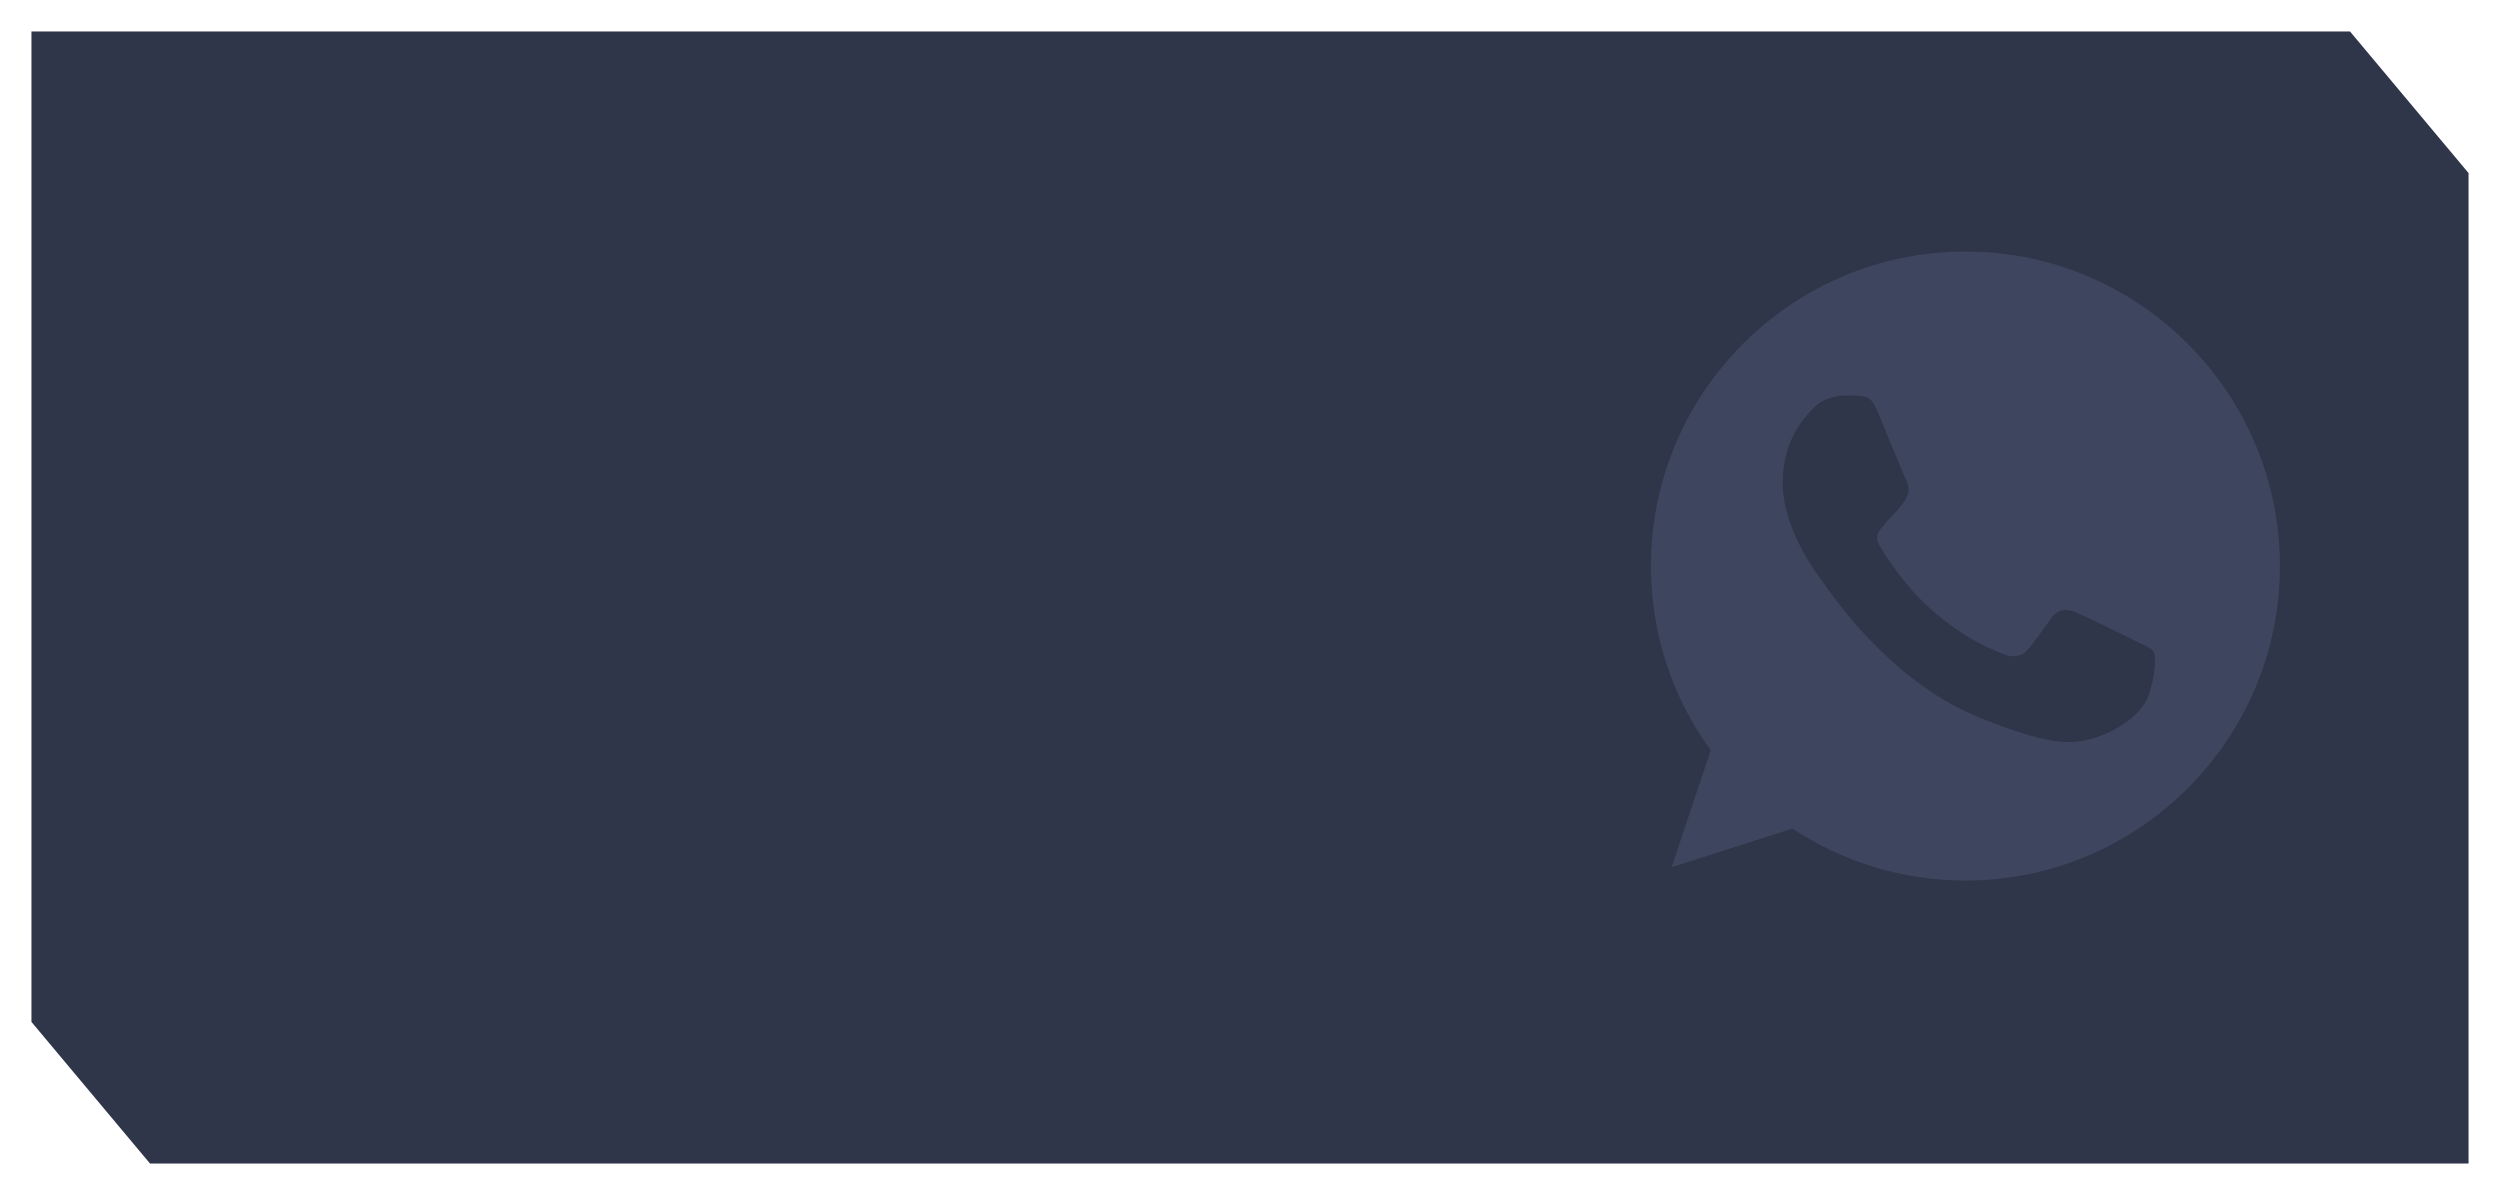 <svg width="318" height="152" viewBox="0 0 318 152" fill="none" xmlns="http://www.w3.org/2000/svg">
<g filter="url(#filter0_d)">
<path fill-rule="evenodd" clip-rule="evenodd" d="M294.919 0H0V125.987L15.081 144H310V18.013L294.919 0Z" fill="#30364A"/>
</g>
<path d="M250.01 32H249.99C227.935 32 210 49.94 210 72C210 80.75 212.82 88.86 217.615 95.445L212.63 110.305L228.005 105.39C234.33 109.58 241.875 112 250.01 112C272.065 112 290 94.055 290 72C290 49.945 272.065 32 250.01 32ZM273.285 88.485C272.32 91.21 268.49 93.47 265.435 94.13C263.345 94.575 260.615 94.93 251.425 91.12C239.67 86.25 232.1 74.305 231.51 73.53C230.945 72.755 226.76 67.205 226.76 61.465C226.76 55.725 229.675 52.93 230.85 51.73C231.815 50.745 233.41 50.295 234.94 50.295C235.435 50.295 235.88 50.32 236.28 50.34C237.455 50.39 238.045 50.46 238.82 52.315C239.785 54.64 242.135 60.38 242.415 60.97C242.7 61.56 242.985 62.36 242.585 63.135C242.21 63.935 241.88 64.29 241.29 64.97C240.7 65.65 240.14 66.17 239.55 66.9C239.01 67.535 238.4 68.215 239.08 69.39C239.76 70.54 242.11 74.375 245.57 77.455C250.035 81.43 253.655 82.7 254.95 83.24C255.915 83.64 257.065 83.545 257.77 82.795C258.665 81.83 259.77 80.23 260.895 78.655C261.695 77.525 262.705 77.385 263.765 77.785C264.845 78.16 270.56 80.985 271.735 81.57C272.91 82.16 273.685 82.44 273.97 82.935C274.25 83.43 274.25 85.755 273.285 88.485Z" fill="#3E465F"/>
<defs>
<filter id="filter0_d" x="0" y="0" width="318" height="152" filterUnits="userSpaceOnUse" color-interpolation-filters="sRGB">
<feFlood flood-opacity="0" result="BackgroundImageFix"/>
<feColorMatrix in="SourceAlpha" type="matrix" values="0 0 0 0 0 0 0 0 0 0 0 0 0 0 0 0 0 0 127 0"/>
<feOffset dx="4" dy="4"/>
<feGaussianBlur stdDeviation="2"/>
<feColorMatrix type="matrix" values="0 0 0 0 0 0 0 0 0 0 0 0 0 0 0 0 0 0 0.25 0"/>
<feBlend mode="normal" in2="BackgroundImageFix" result="effect1_dropShadow"/>
<feBlend mode="normal" in="SourceGraphic" in2="effect1_dropShadow" result="shape"/>
</filter>
</defs>
</svg>
